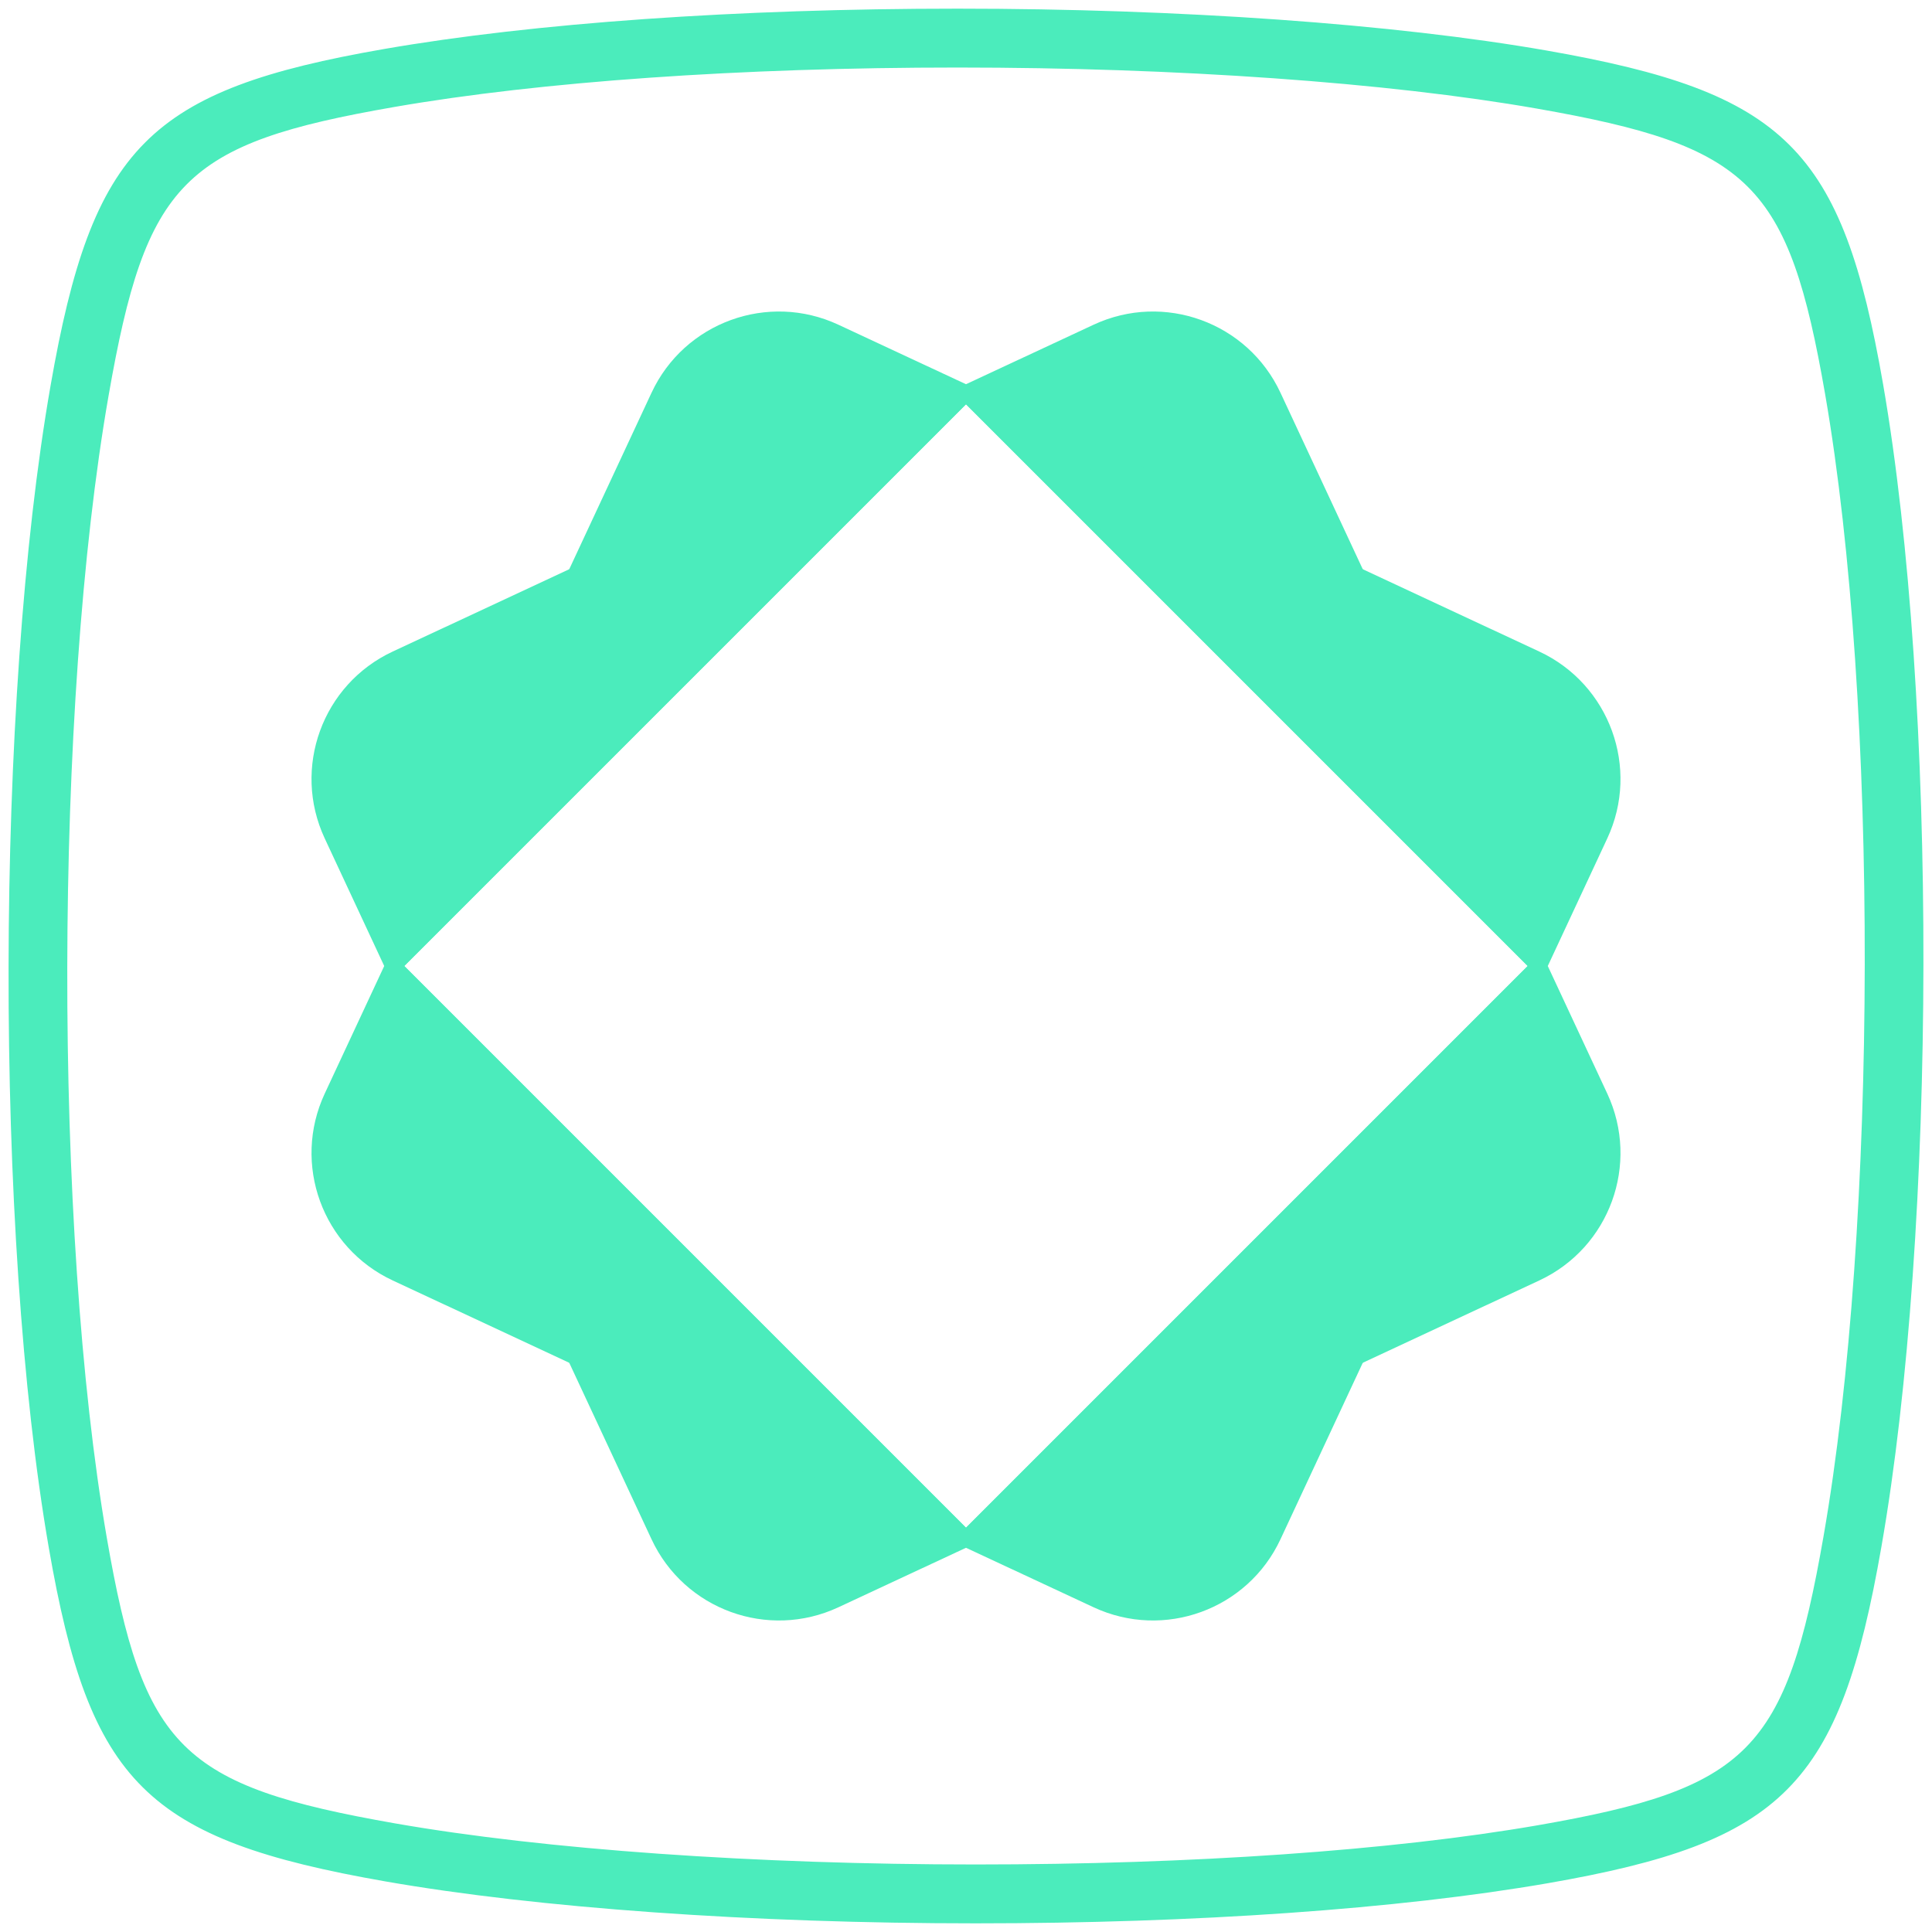 <?xml version="1.0" encoding="utf-8"?>
<!-- Generator: Adobe Illustrator 16.0.0, SVG Export Plug-In . SVG Version: 6.00 Build 0)  -->
<!DOCTYPE svg PUBLIC "-//W3C//DTD SVG 1.1//EN" "http://www.w3.org/Graphics/SVG/1.1/DTD/svg11.dtd">
<svg version="1.1" id="图层_1" xmlns="http://www.w3.org/2000/svg" xmlns:xlink="http://www.w3.org/1999/xlink" x="0px" y="0px"
	 width="512px" height="512px" viewBox="0 0 512 512" enable-background="new 0 0 512 512" xml:space="preserve">
<g>
	<path fill="#4BECBC" d="M499.037,101.813c-10.847-62.461-25.838-77.337-89.152-88.42c-40.31-7.053-97.21-11.098-156.091-11.098
		c-58.363,0-112.338,3.801-151.978,10.687c-62.468,10.855-77.345,25.853-88.405,89.152c-14.663,83.819-14.884,224.882-0.48,308.031
		c10.817,62.461,25.815,77.329,89.152,88.42c40.409,7.069,97.431,11.121,156.434,11.121h0.009
		c58.218,0,112.087-3.778,151.665-10.634c62.476-10.862,77.359-25.854,88.404-89.167
		C513.266,326.071,513.464,184.977,499.037,101.813 M483.24,407.222c-9.918,56.764-19.82,66.772-75.715,76.492
		c-38.727,6.703-91.636,10.39-149,10.39h-0.009c-58.148,0-114.181-3.961-153.745-10.877c-56.786-9.947-66.795-19.865-76.469-75.715
		c-14.153-81.702-13.939-220.319,0.48-302.699c9.918-56.748,19.82-66.757,75.7-76.461c38.794-6.741,91.817-10.458,149.312-10.458
		c58.012,0,113.938,3.961,153.41,10.868c56.748,9.933,66.757,19.843,76.477,75.715C497.85,186.186,497.652,324.819,483.24,407.222"
		/>
	<path fill-rule="evenodd" clip-rule="evenodd" fill="#4BECBC" d="M425.946,289.816l-86.609-185.739
		c-8.698-18.651-30.869-26.721-49.521-18.024l-185.74,86.612c-18.652,8.697-26.72,30.867-18.023,49.518l86.611,185.74
		c8.698,18.652,30.868,26.721,49.519,18.023l185.741-86.611C426.574,330.639,434.645,308.468,425.946,289.816 M256,404.871
		L107.129,256L256,107.131L404.871,256L256,404.871z"/>
	<path fill-rule="evenodd" clip-rule="evenodd" fill="#4BECBC" d="M407.925,172.666L222.184,86.054
		c-18.651-8.697-40.821-0.627-49.519,18.024L86.054,289.816c-8.697,18.651-0.628,40.822,18.023,49.52l185.74,86.611
		c18.651,8.697,40.821,0.629,49.521-18.023l86.609-185.74C434.644,203.533,426.574,181.363,407.925,172.666 M256,404.871
		L107.129,256L256,107.131L404.871,256L256,404.871z"/>
</g>
</svg>
